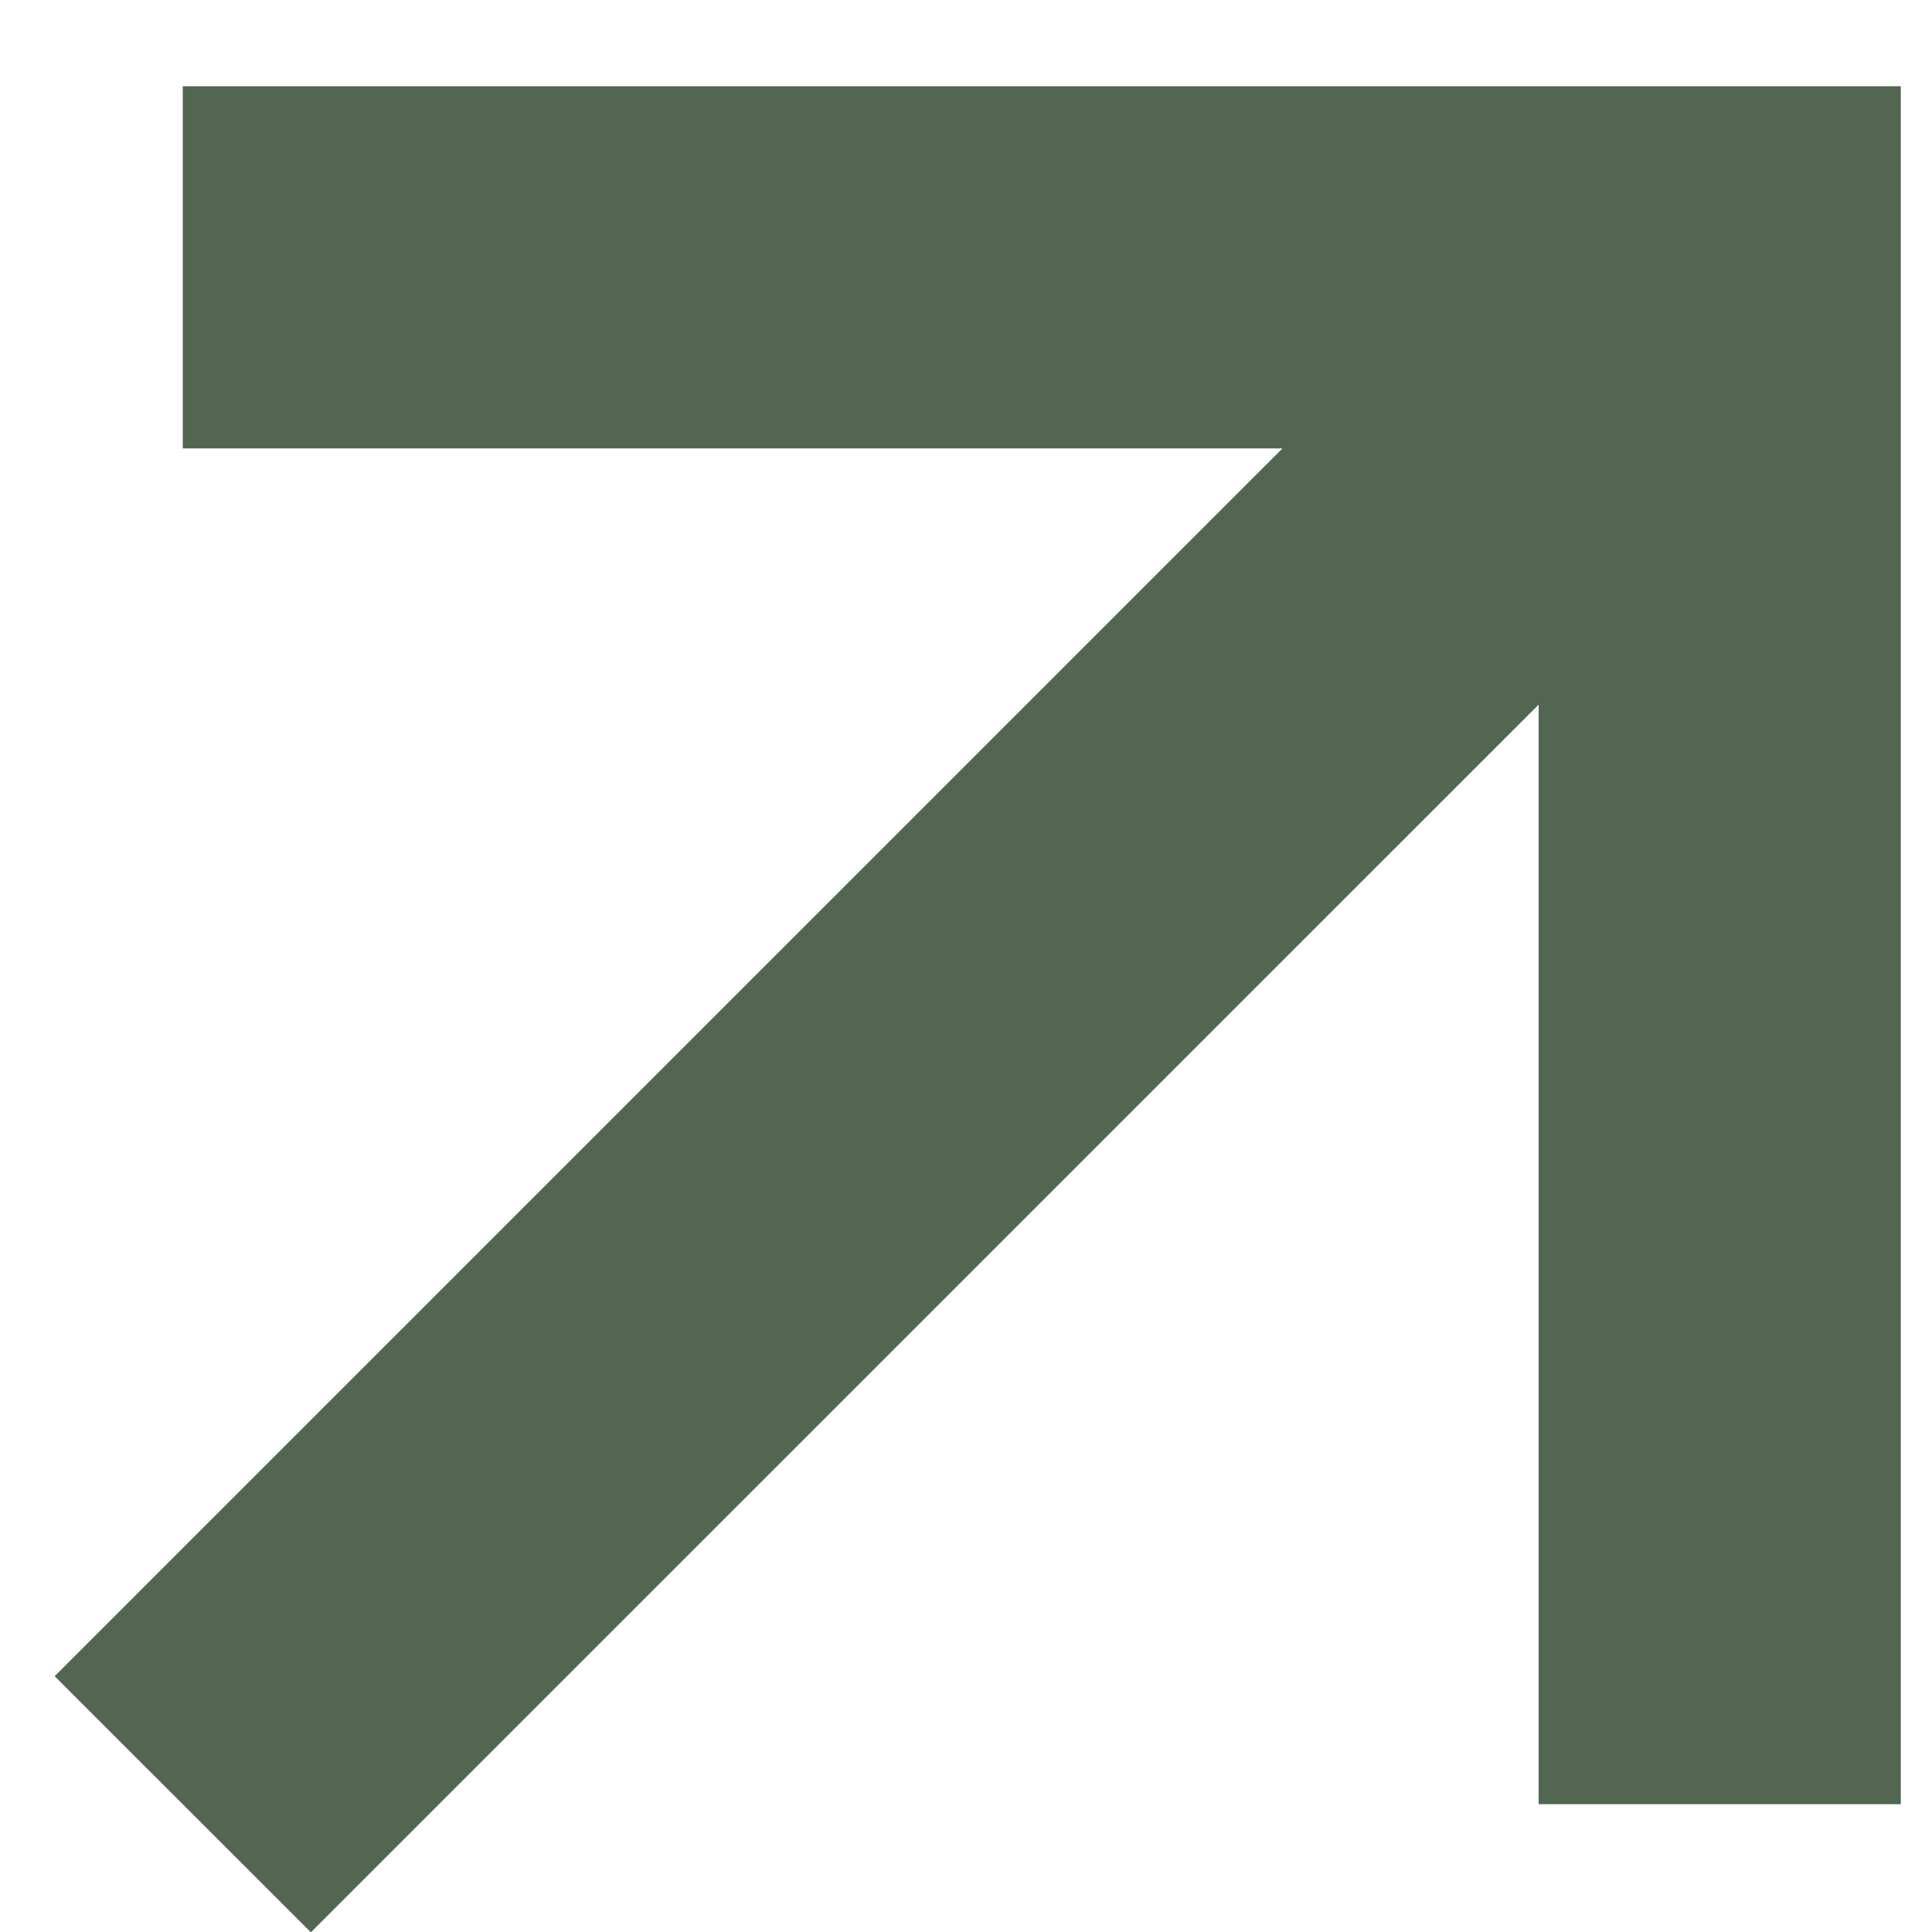 <svg width="20" height="20" viewBox="0 0 20 20" fill="none" xmlns="http://www.w3.org/2000/svg">
<path d="M15.928 18.677L19.677 18.677L19.677 0.893H1.892L1.892 4.642L13.276 4.642L0.566 17.352L3.218 20.003L15.928 7.294L15.928 18.677Z" fill="#526652"/>
</svg>
